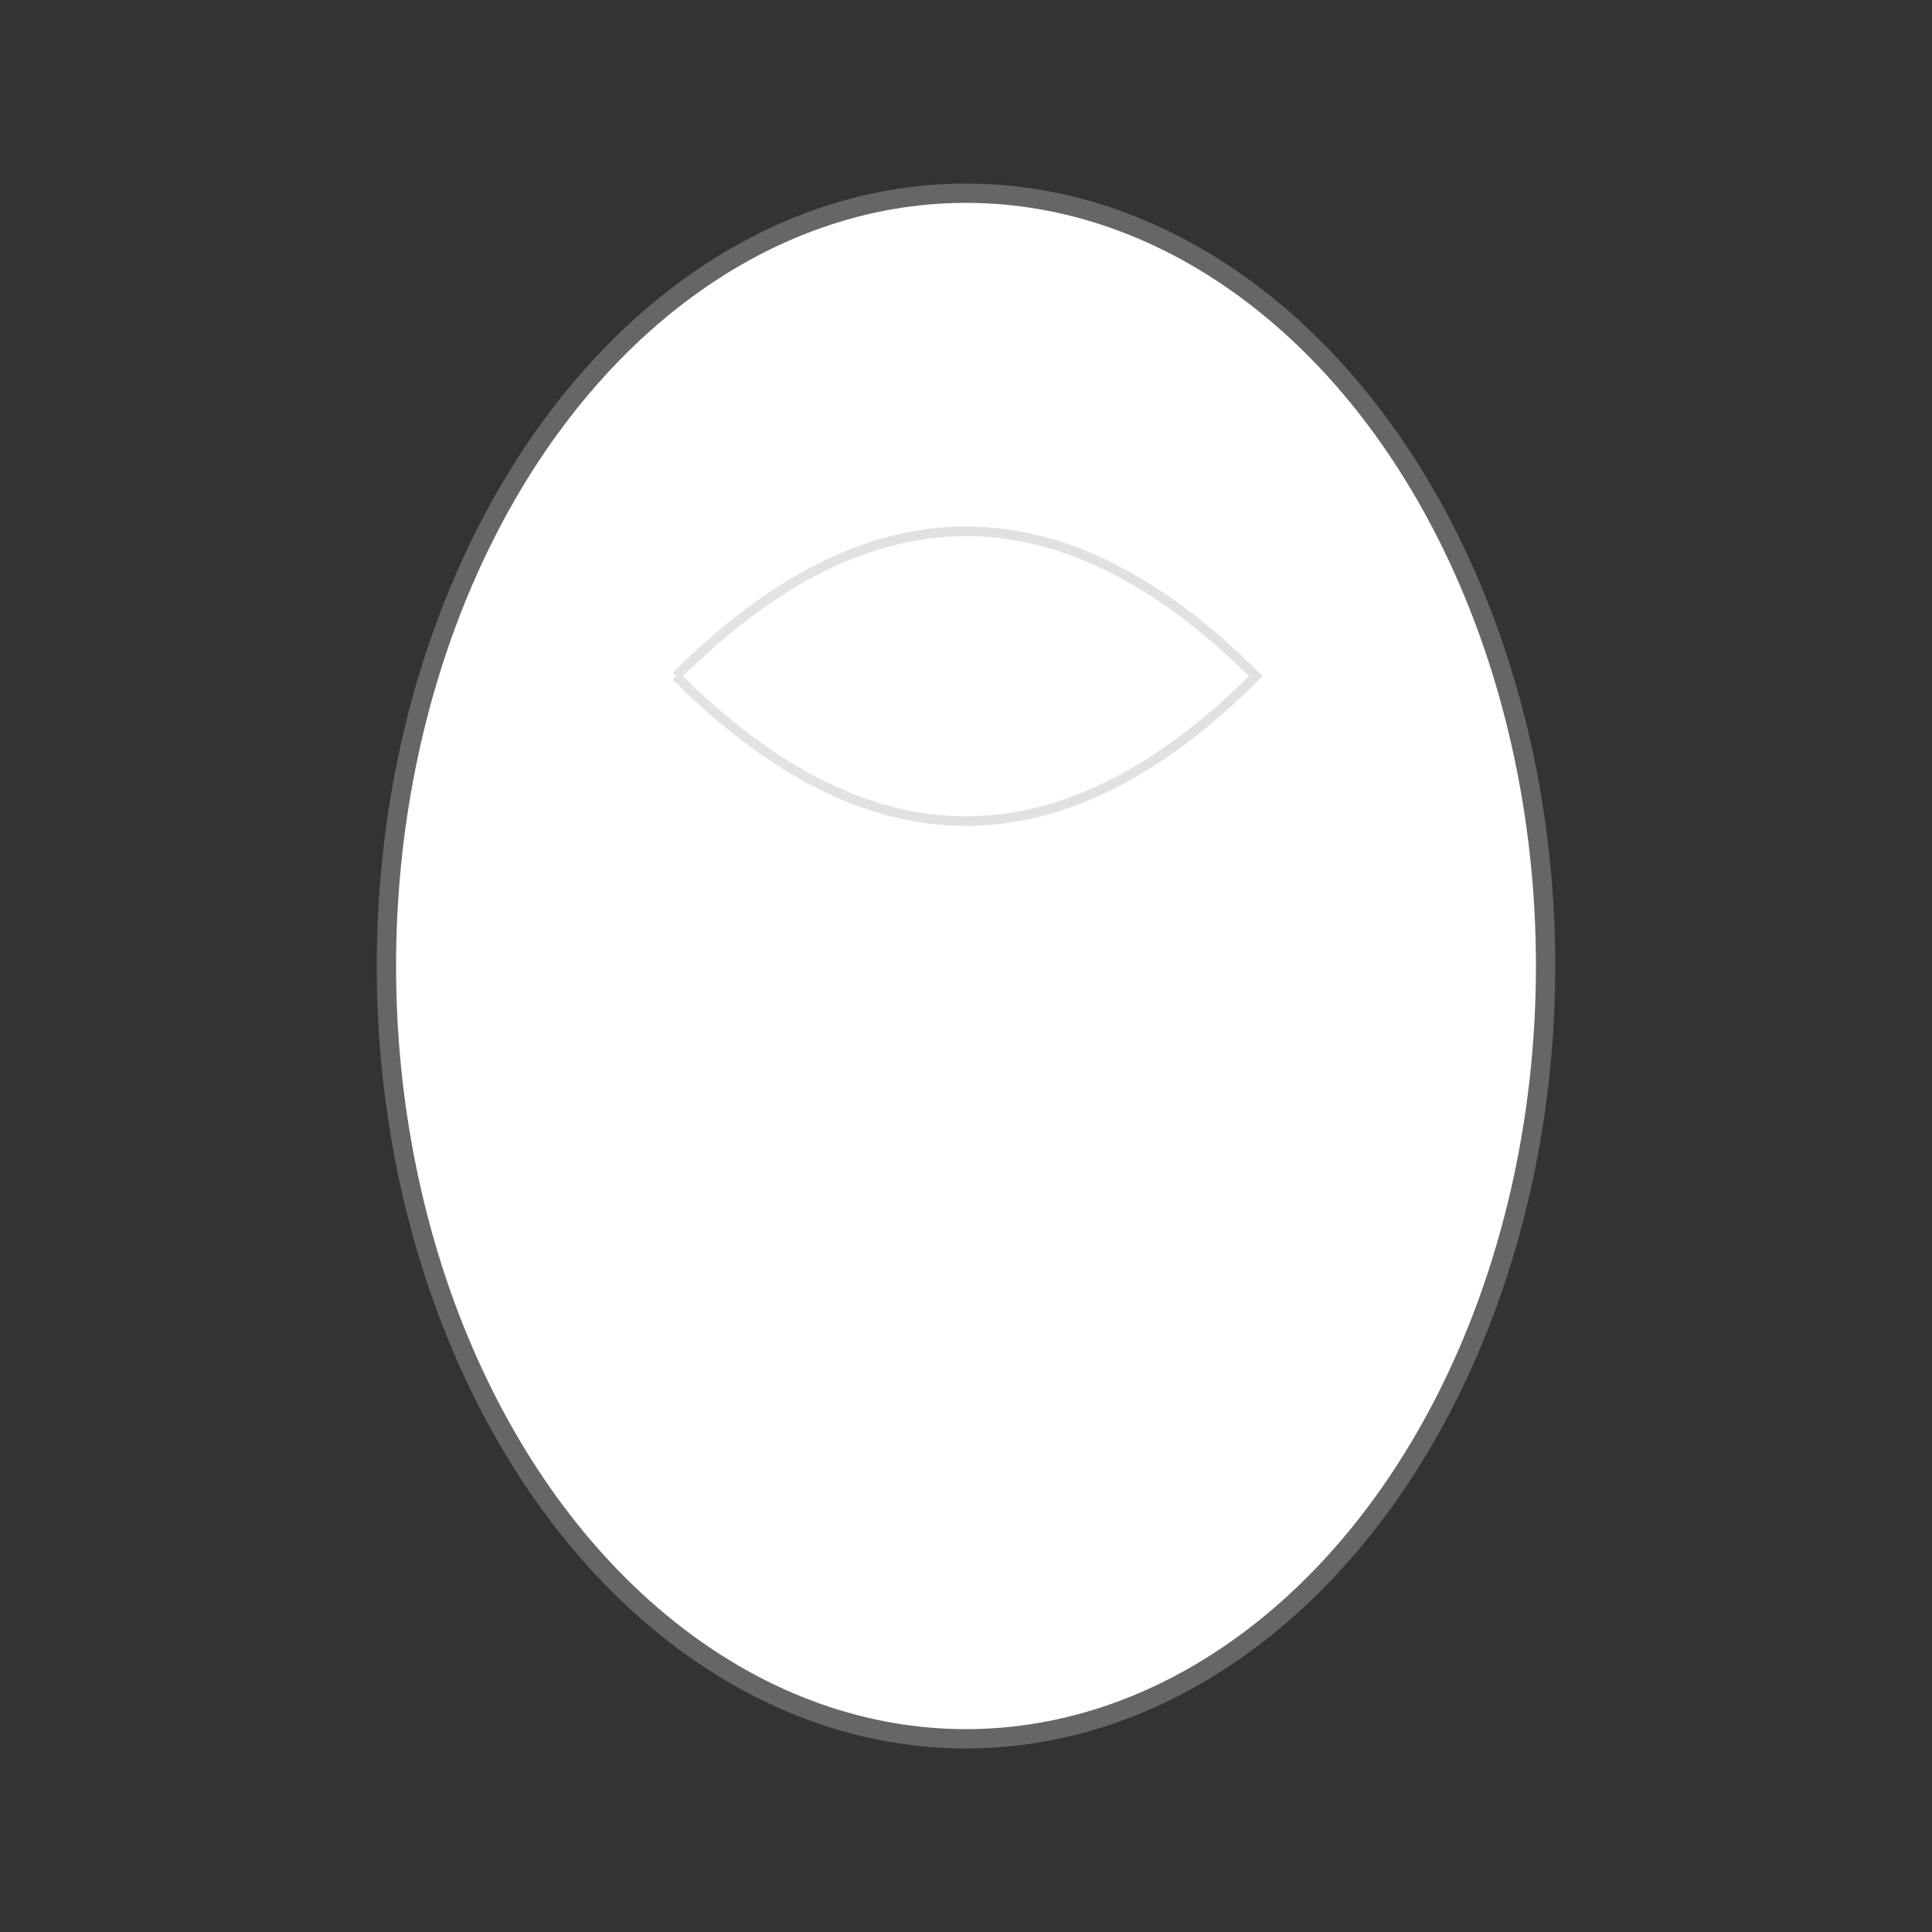 <?xml version="1.0" encoding="UTF-8" standalone="no"?>
<svg
   viewBox="0 0 100 100"
   version="1.1"
   id="svg15"
   sodipodi:docname="butterfly-egg.svg"
   inkscape:export-filename="/home/bjorn/Documents/Politics/Fjärilspartiet/se/butterfly-egg.png"
   inkscape:export-xdpi="256"
   inkscape:export-ydpi="256"
   inkscape:version="1.1.2 (0a00cf5339, 2022-02-04)"
   width="100"
   height="100"
   xmlns:inkscape="http://www.inkscape.org/namespaces/inkscape"
   xmlns:sodipodi="http://sodipodi.sourceforge.net/DTD/sodipodi-0.dtd"
   xmlns="http://www.w3.org/2000/svg"
   xmlns:svg="http://www.w3.org/2000/svg">
  <rect x="0" y="0" width="100" height="100" fill="#333333" stroke="none"/>
  <sodipodi:namedview
     id="namedview17"
     pagecolor="#ffffff"
     bordercolor="#666666"
     borderopacity="1.0"
     inkscape:pageshadow="2"
     inkscape:pageopacity="0.0"
     inkscape:pagecheckerboard="0"
     showgrid="false"
     inkscape:zoom="7.25"
     inkscape:cx="49.931034"
     inkscape:cy="48.965517"
     inkscape:window-width="2520"
     inkscape:window-height="1048"
     inkscape:window-x="0"
     inkscape:window-y="0"
     inkscape:window-maximized="1"
     inkscape:current-layer="svg15" />
  <!-- Soft glow/shadow -->
  <defs
     id="defs7">
    <radialGradient
       id="eggGlow"
       cx="44.721"
       cy="40.249"
       r="8.944"
       fx="44.721"
       fy="40.249"
       gradientTransform="scale(0.894,1.118)"
       gradientUnits="userSpaceOnUse">
      <stop
         offset="0%"
         style="stop-color:white;stop-opacity:0.2"
         id="stop2" />
      <stop
         offset="100%"
         style="stop-color:white;stop-opacity:0"
         id="stop4" />
    </radialGradient>
  </defs>
  <!-- Main egg shape -->
  <!-- Subtle pattern -->
  <!-- Highlight -->
  <g
     id="g829"
     transform="translate(0,-10)">
    <ellipse
       cx="50"
       cy="60"
       rx="30"
       ry="40"
       style="fill:#ffffff;stroke:#666666;stroke-width:1"
       id="ellipse9" />
    <path
       d="M 35,45 Q 50,30 65,45 50,60 35,45"
       style="opacity:0.3;fill:none;stroke:#999999;stroke-width:0.5"
       id="path11" />
    <ellipse
       cx="40"
       cy="45"
       rx="8"
       ry="10"
       style="opacity:0.6;fill:url(#eggGlow)"
       id="ellipse13" />
  </g>
</svg>

